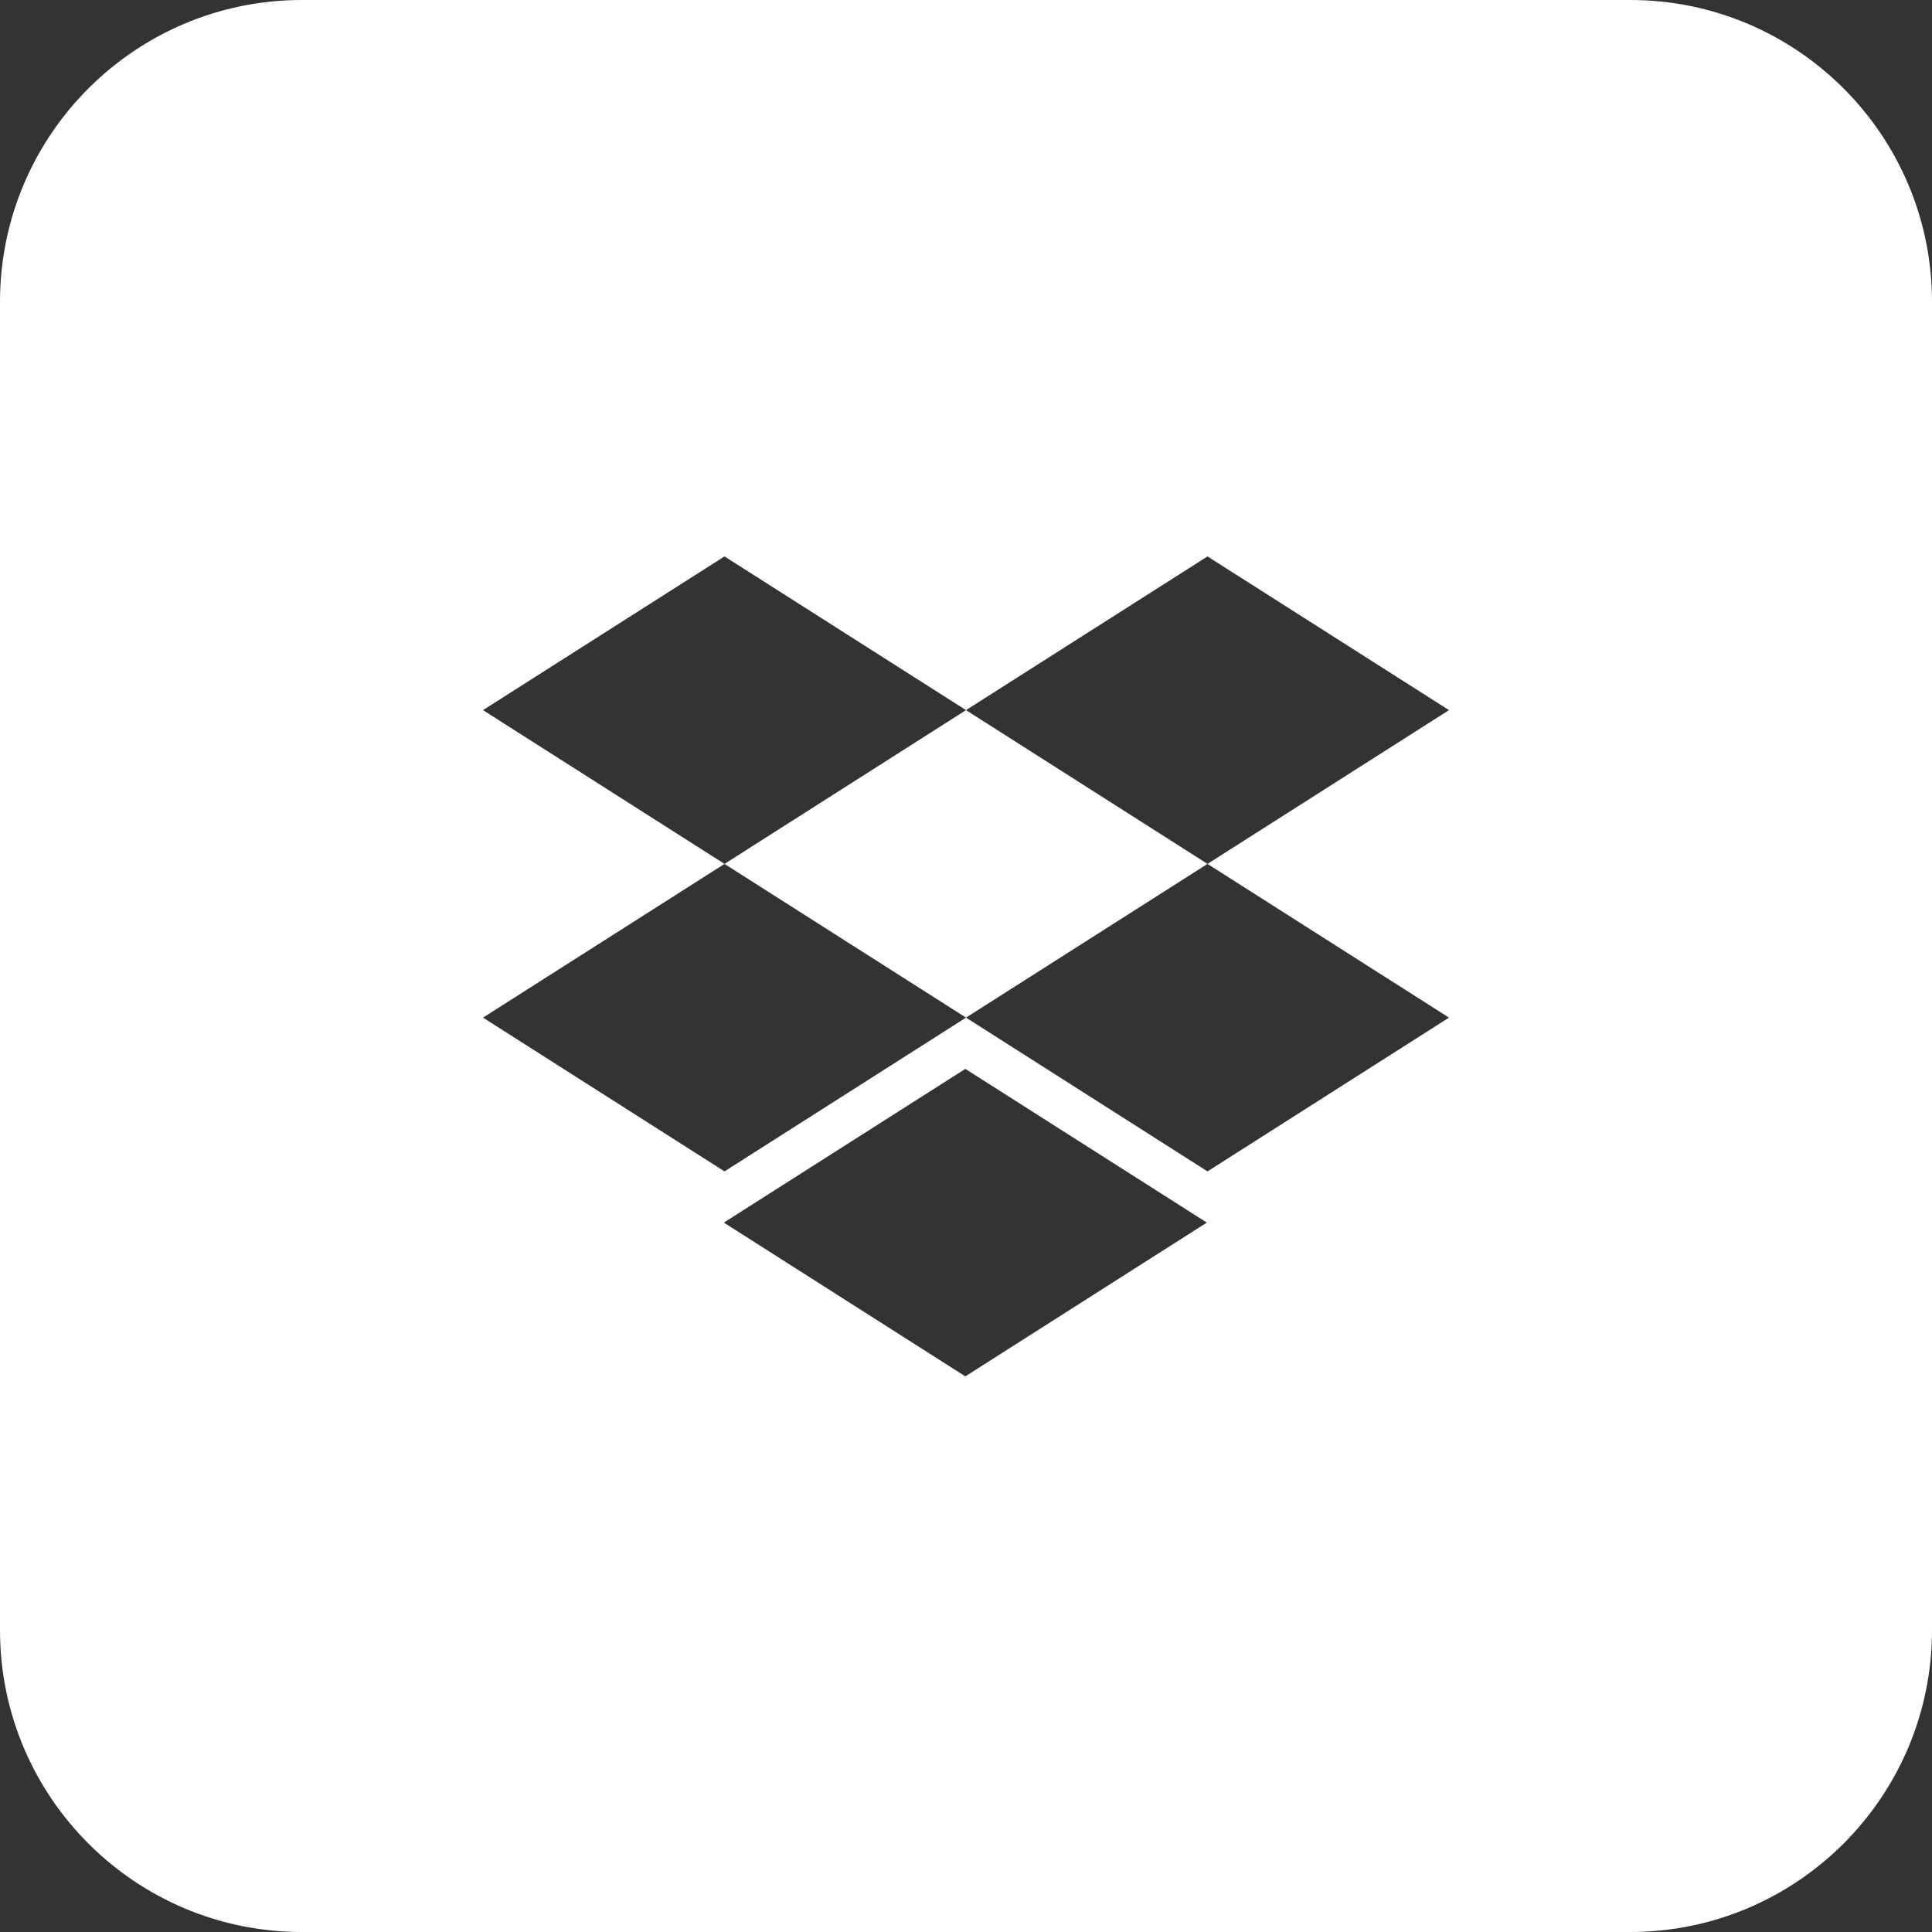 <svg width="32" height="32" viewBox="0 0 32 32" fill="none" xmlns="http://www.w3.org/2000/svg">
<rect x="0" y="0" width="32" height="32" fill="#333333" stroke="none"/>
<path d="M12 14.309L16 11.762L20 14.309L16 16.855L12 14.309Z" fill="white"/>
<path fill-rule="evenodd" clip-rule="evenodd" d="M5 0H27C29.761 0 32 2.239 32 5V27C32 29.761 29.761 32 27 32H5C2.239 32 0 29.761 0 27V5C0 2.239 2.239 0 5 0ZM12 14.309L8 11.762L12 9.216L16 11.762L20 9.216L24 11.762L20 14.309L24 16.855L20 19.402L16 16.855L12 19.402L8 16.855L12 14.309ZM15.989 17.704L11.989 20.25L15.989 22.797L19.989 20.25L15.989 17.704Z" fill="white"/>
</svg>
